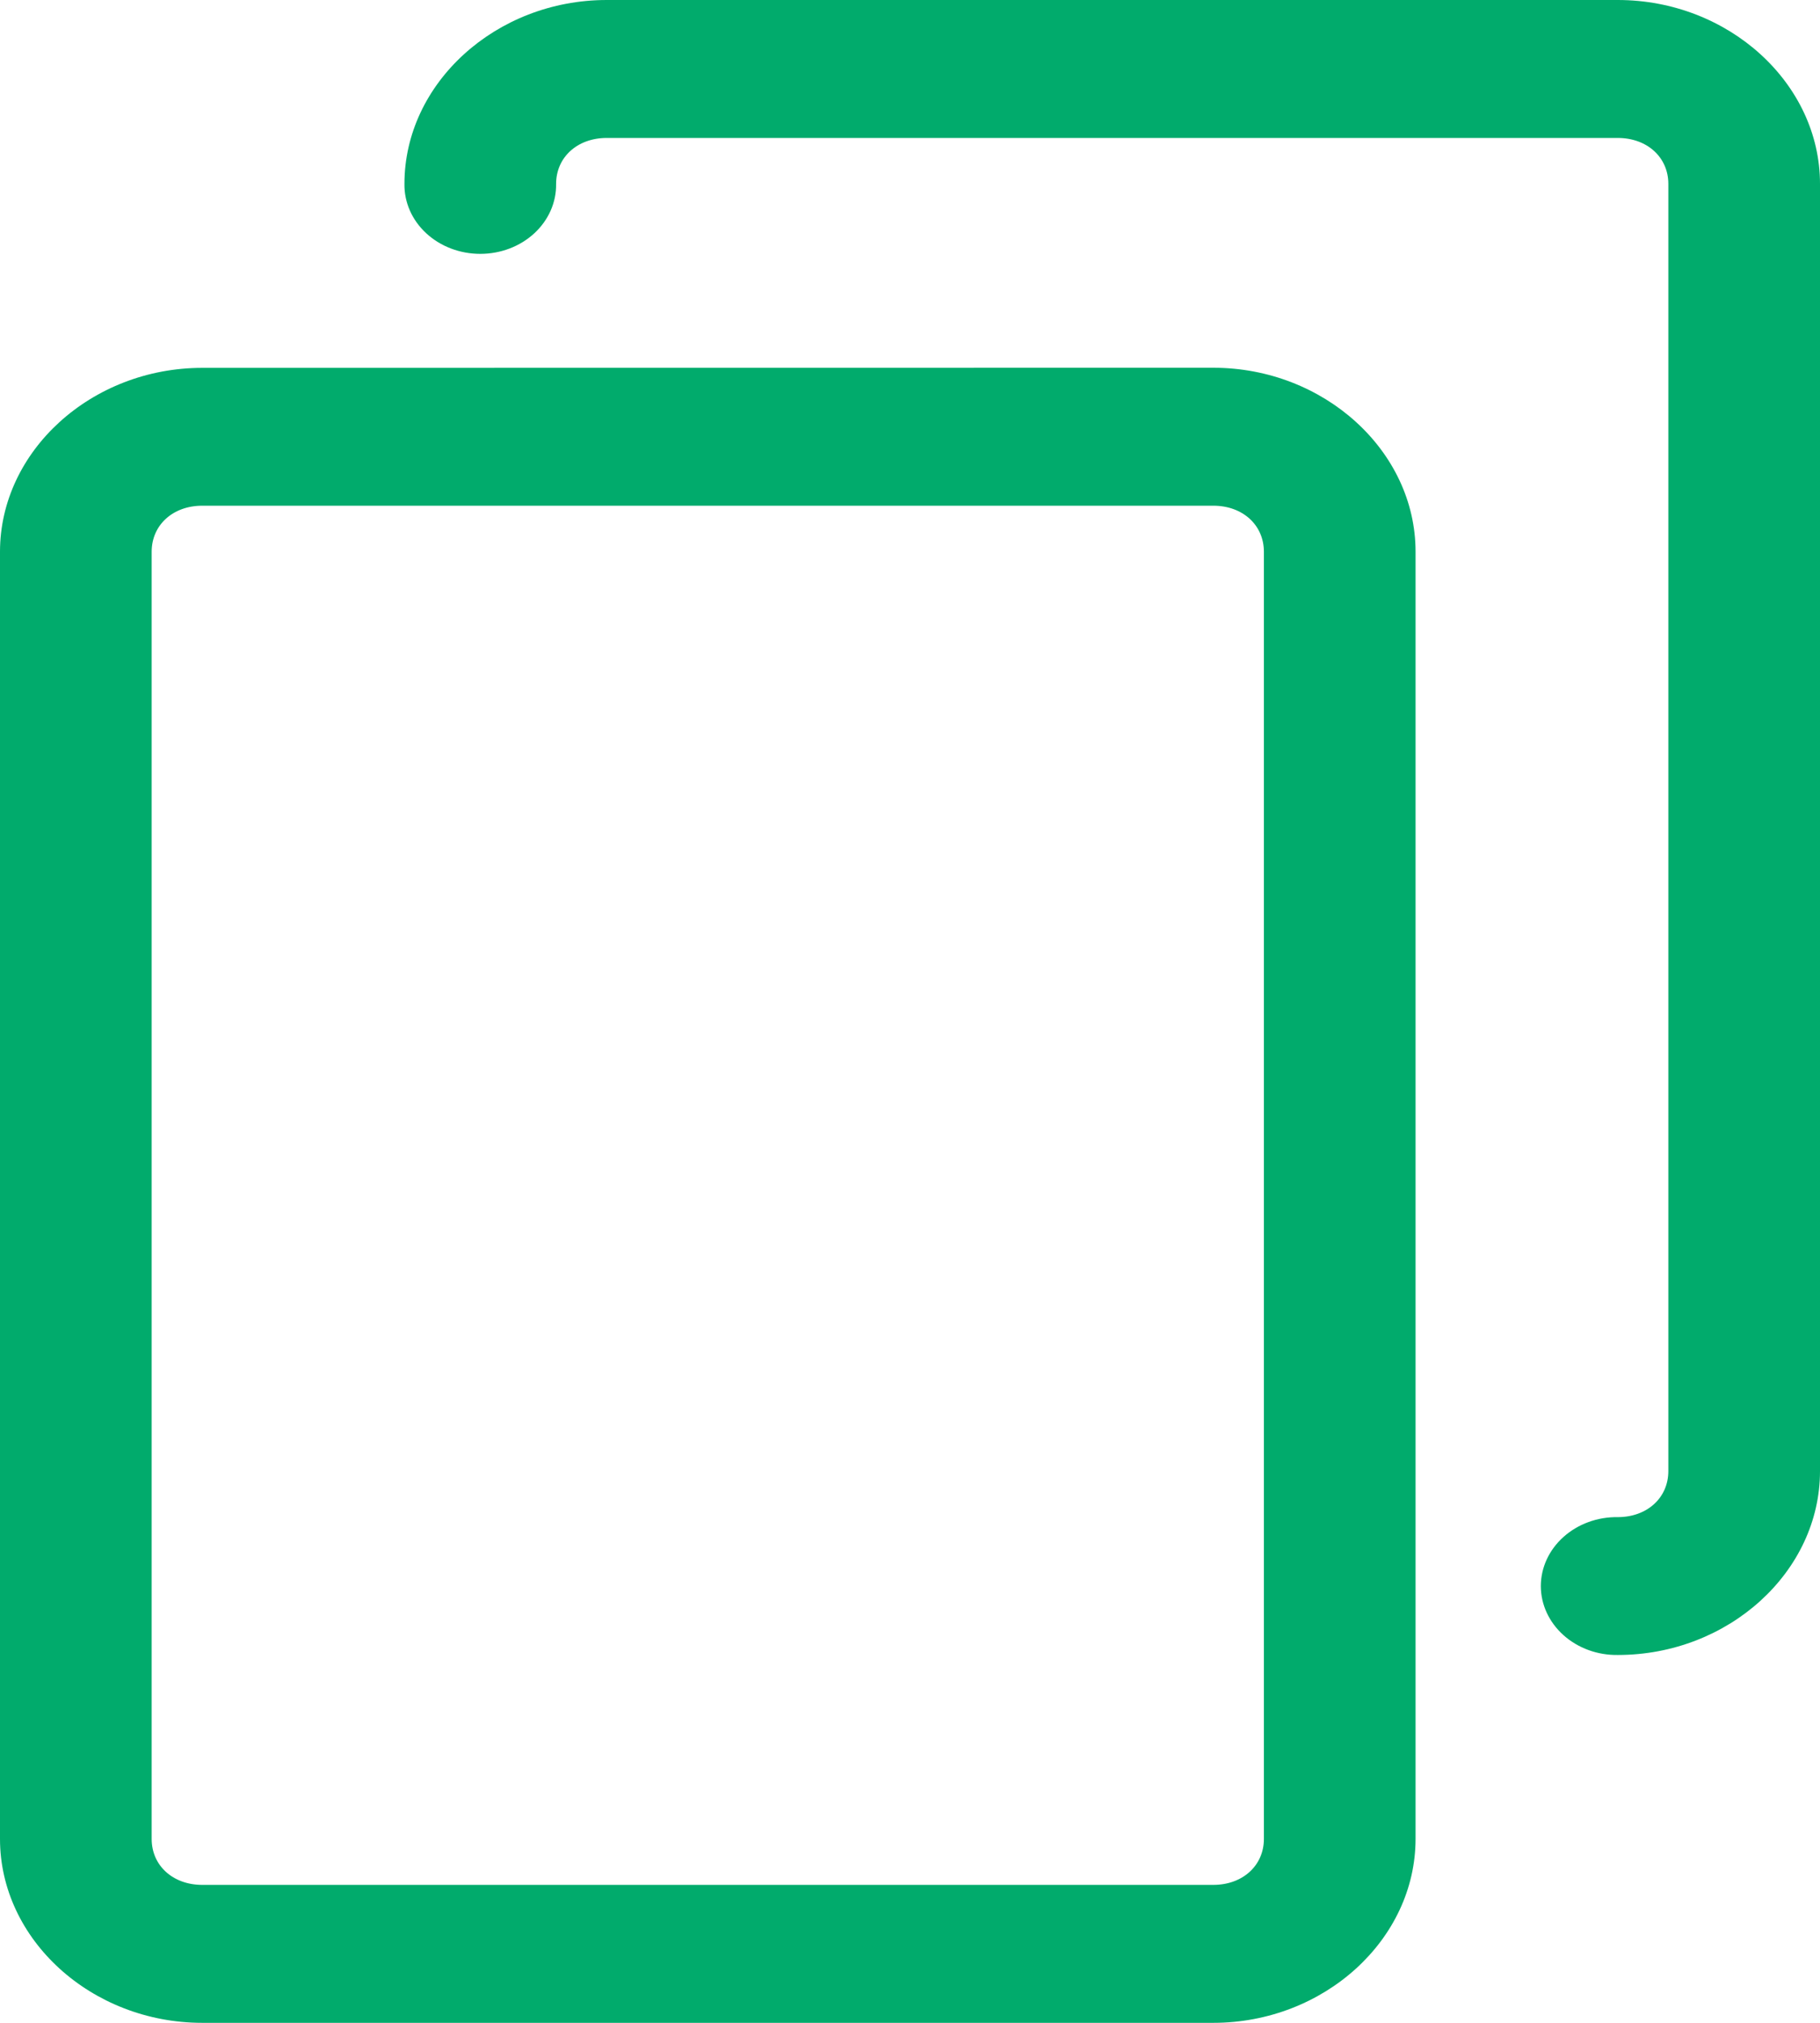 <svg width="18" height="20" viewBox="0 0 18 20" fill="none" xmlns="http://www.w3.org/2000/svg">
<path fill-rule="evenodd" clip-rule="evenodd" d="M6 0C4.905 0 4 0.823 4 1.818C3.997 2.001 4.075 2.177 4.216 2.307C4.357 2.437 4.549 2.51 4.75 2.51C4.951 2.51 5.143 2.437 5.284 2.307C5.425 2.177 5.503 2.001 5.5 1.818C5.5 1.555 5.71 1.364 6 1.364L16 1.364C16.29 1.364 16.5 1.555 16.5 1.818V14.545C16.5 14.809 16.29 15 16 15C15.799 14.997 15.606 15.068 15.463 15.196C15.32 15.324 15.239 15.499 15.239 15.682C15.239 15.864 15.32 16.039 15.463 16.167C15.606 16.295 15.799 16.366 16 16.363C17.095 16.363 18 15.541 18 14.545V1.818C18 0.823 17.095 0 16 0L6 0ZM2 3.637C0.905 3.637 0 4.459 0 5.455V18.182C0 19.177 0.905 20 2 20L12 20C13.095 20 14 19.177 14 18.181V5.454C14 4.459 13.095 3.636 12 3.636L2 3.637ZM2 5L12 5C12.29 5 12.5 5.191 12.5 5.455V18.182C12.5 18.445 12.29 18.636 12 18.636H2C1.71 18.636 1.5 18.445 1.5 18.182V5.455C1.5 5.191 1.71 5 2 5V5Z" fill="#01AB6C"/>
</svg>
